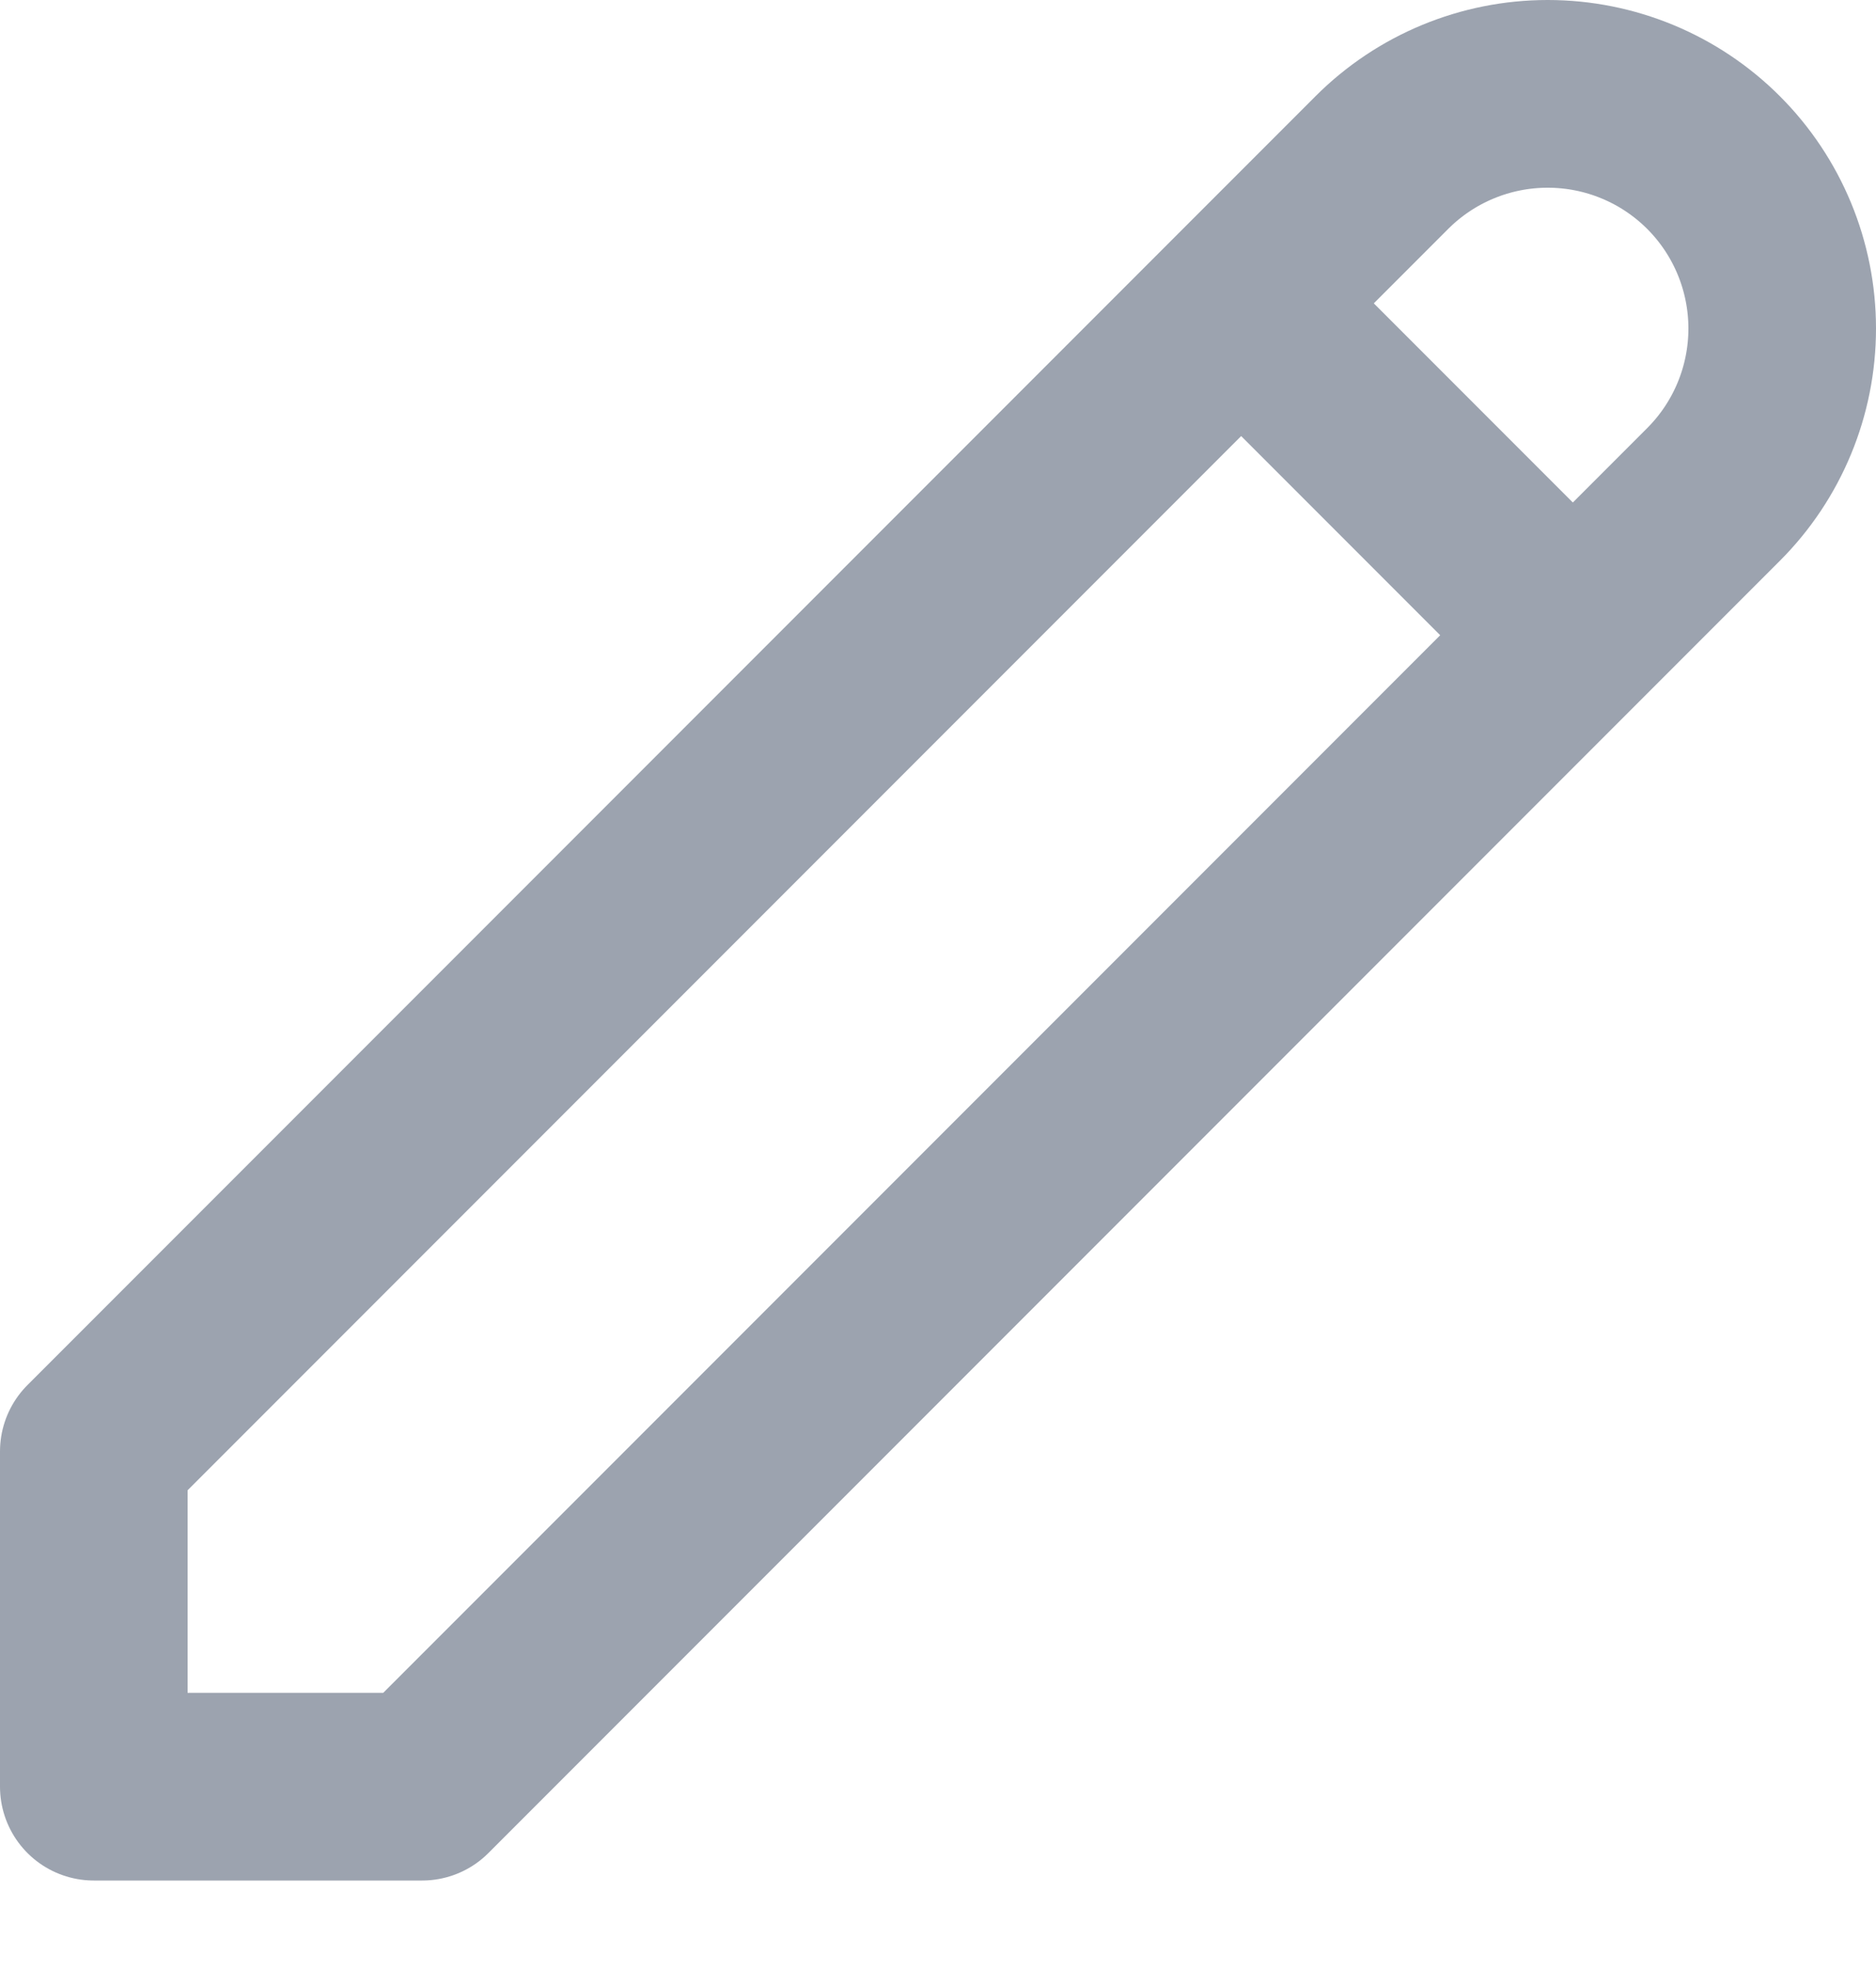 <svg width="20" height="21" viewBox="0 0 20 21" fill="none" xmlns="http://www.w3.org/2000/svg">
<path d="M13.232 3.232L16.768 6.768M14.732 1.732C15.201 1.263 15.837 1 16.5 1C17.163 1 17.799 1.263 18.268 1.732C18.737 2.201 19 2.837 19 3.5C19 4.163 18.737 4.799 18.268 5.268L4.5 19.036H1V15.464L14.732 1.732Z" stroke="#9CA3AF" stroke-width="2" stroke-linecap="round" stroke-linejoin="round"/>
</svg>
